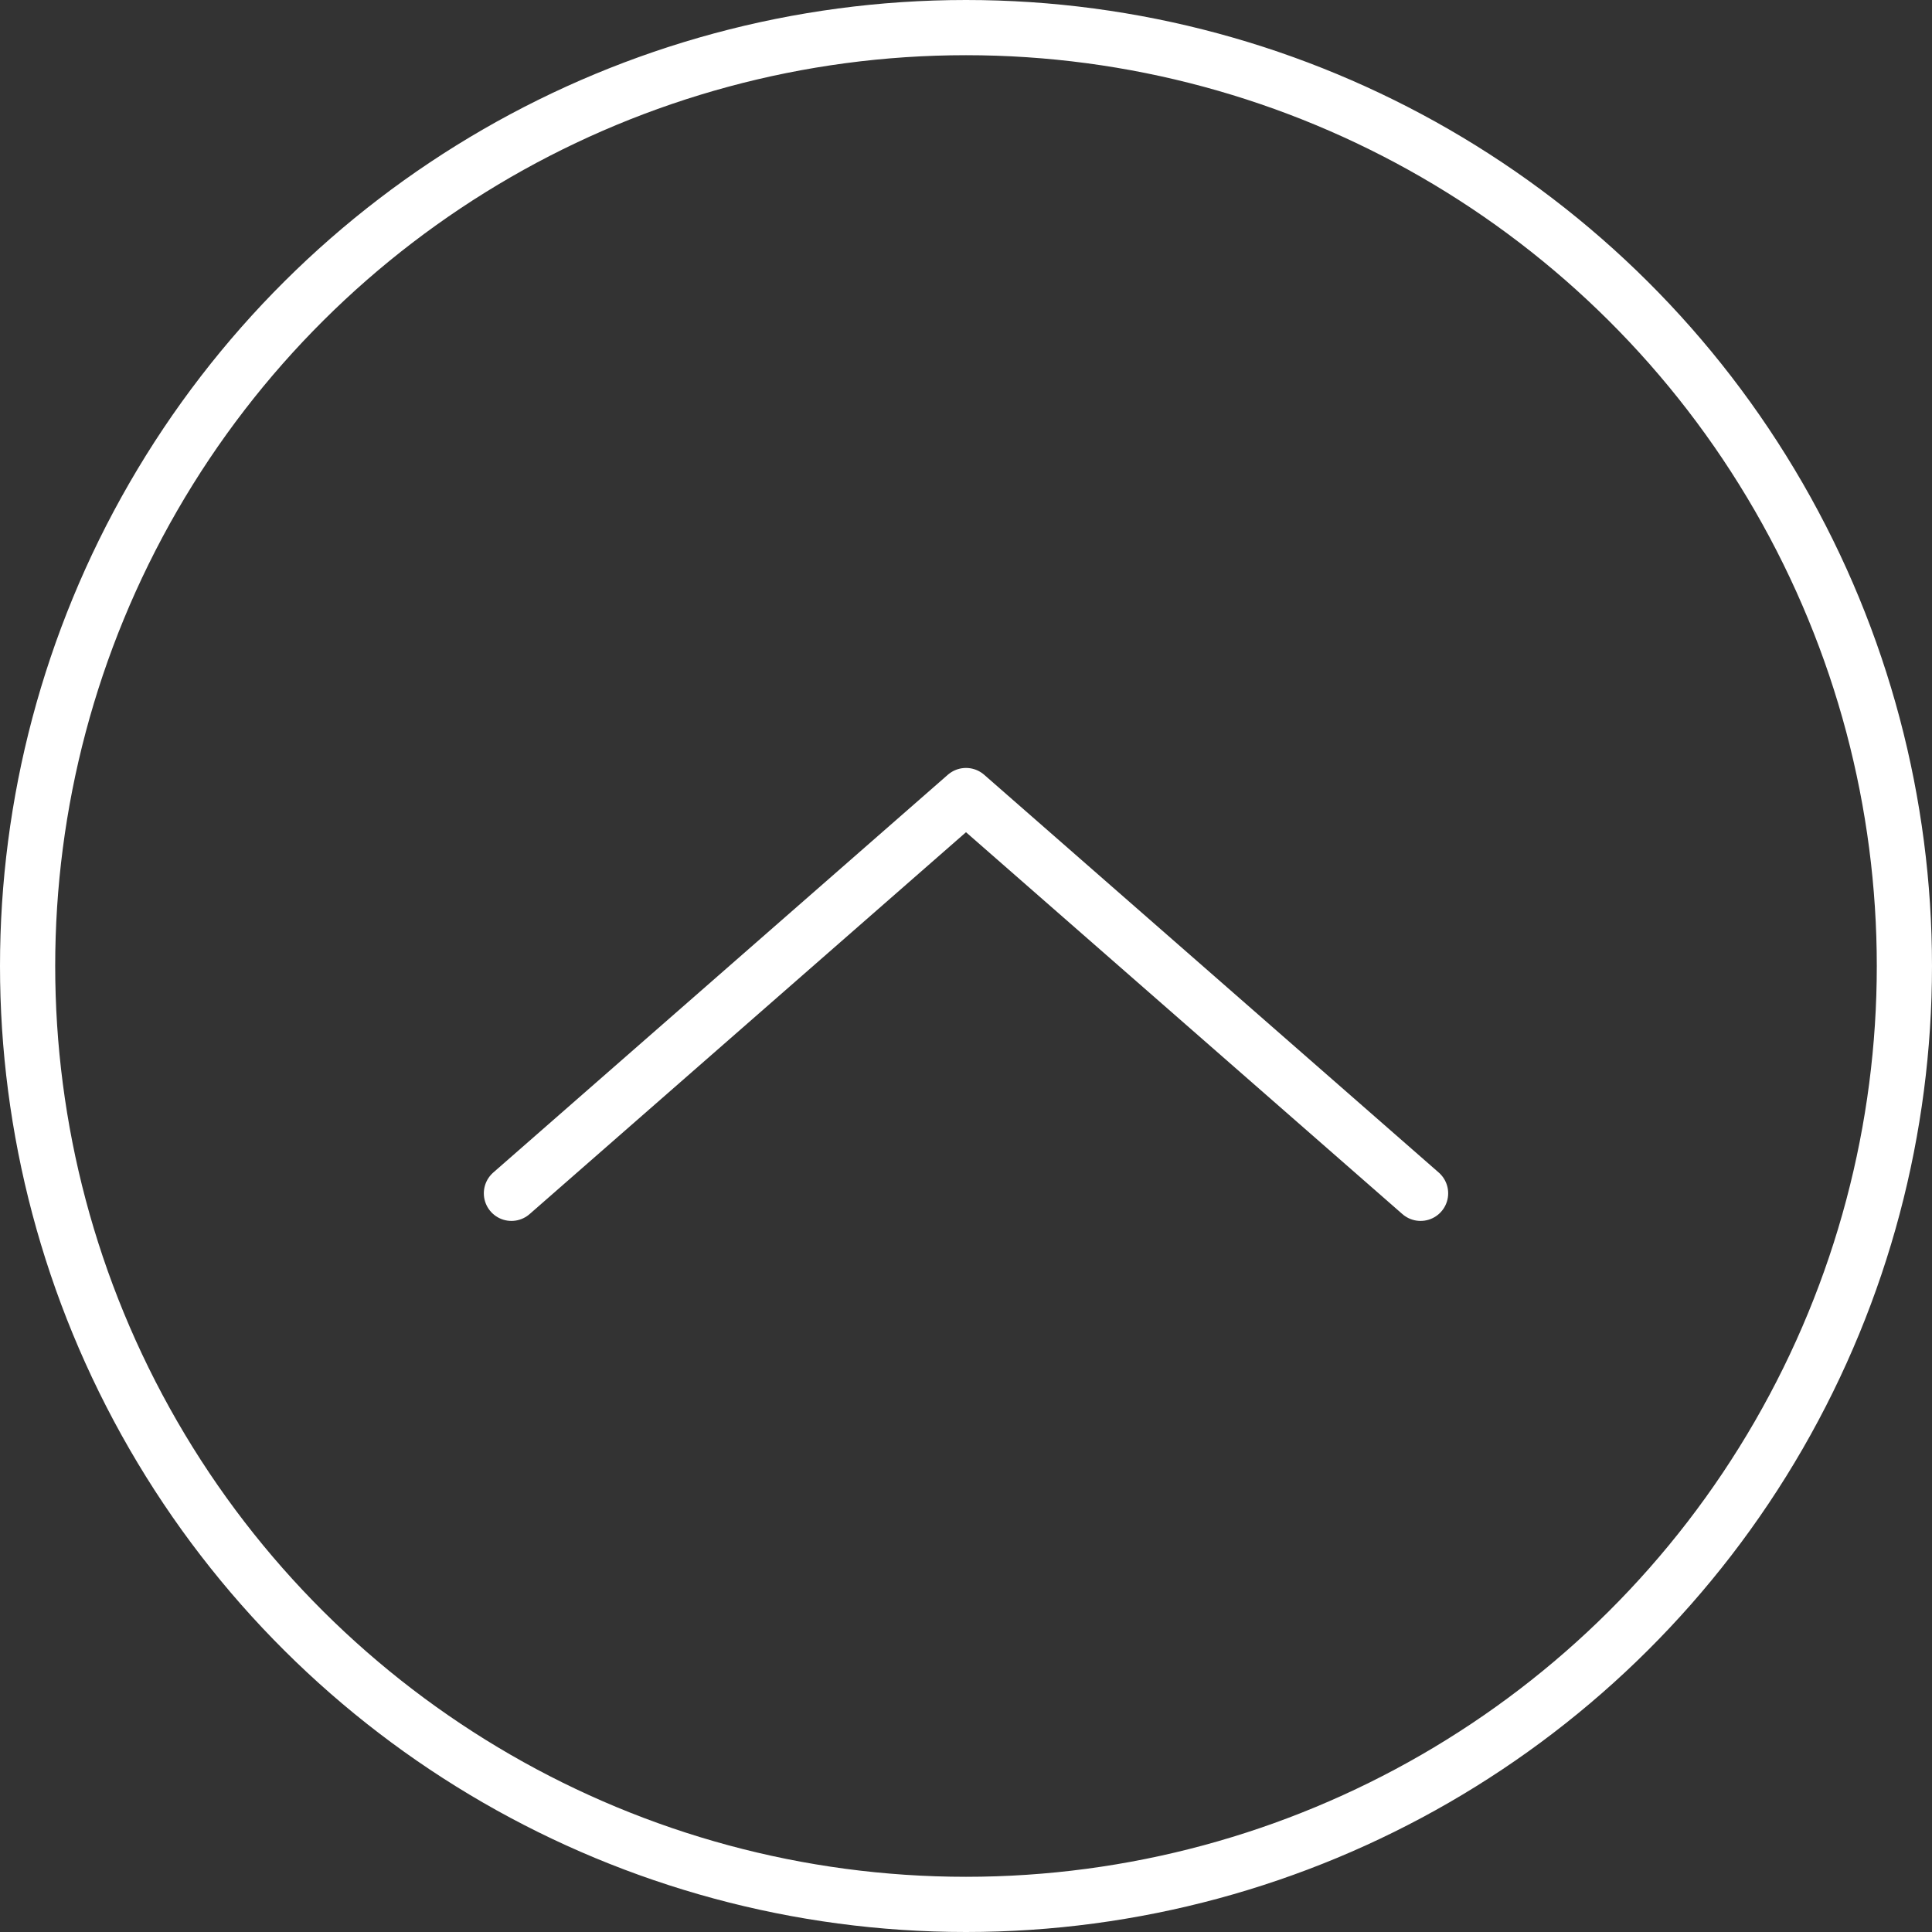 <svg width="35" height="35" viewBox="0 0 35 35" fill="none" xmlns="http://www.w3.org/2000/svg">
<rect x="0" y="0" width="35" height="35" fill="#333333" stroke="none"/>
<circle cx="17.5" cy="17.5" r="17" transform="rotate(-90 17.5 17.5)" stroke="white"/>
<path d="M9.265 21.618L17.5 14.412L25.735 21.618" stroke="white" stroke-linecap="round" stroke-linejoin="round"/>
</svg>

